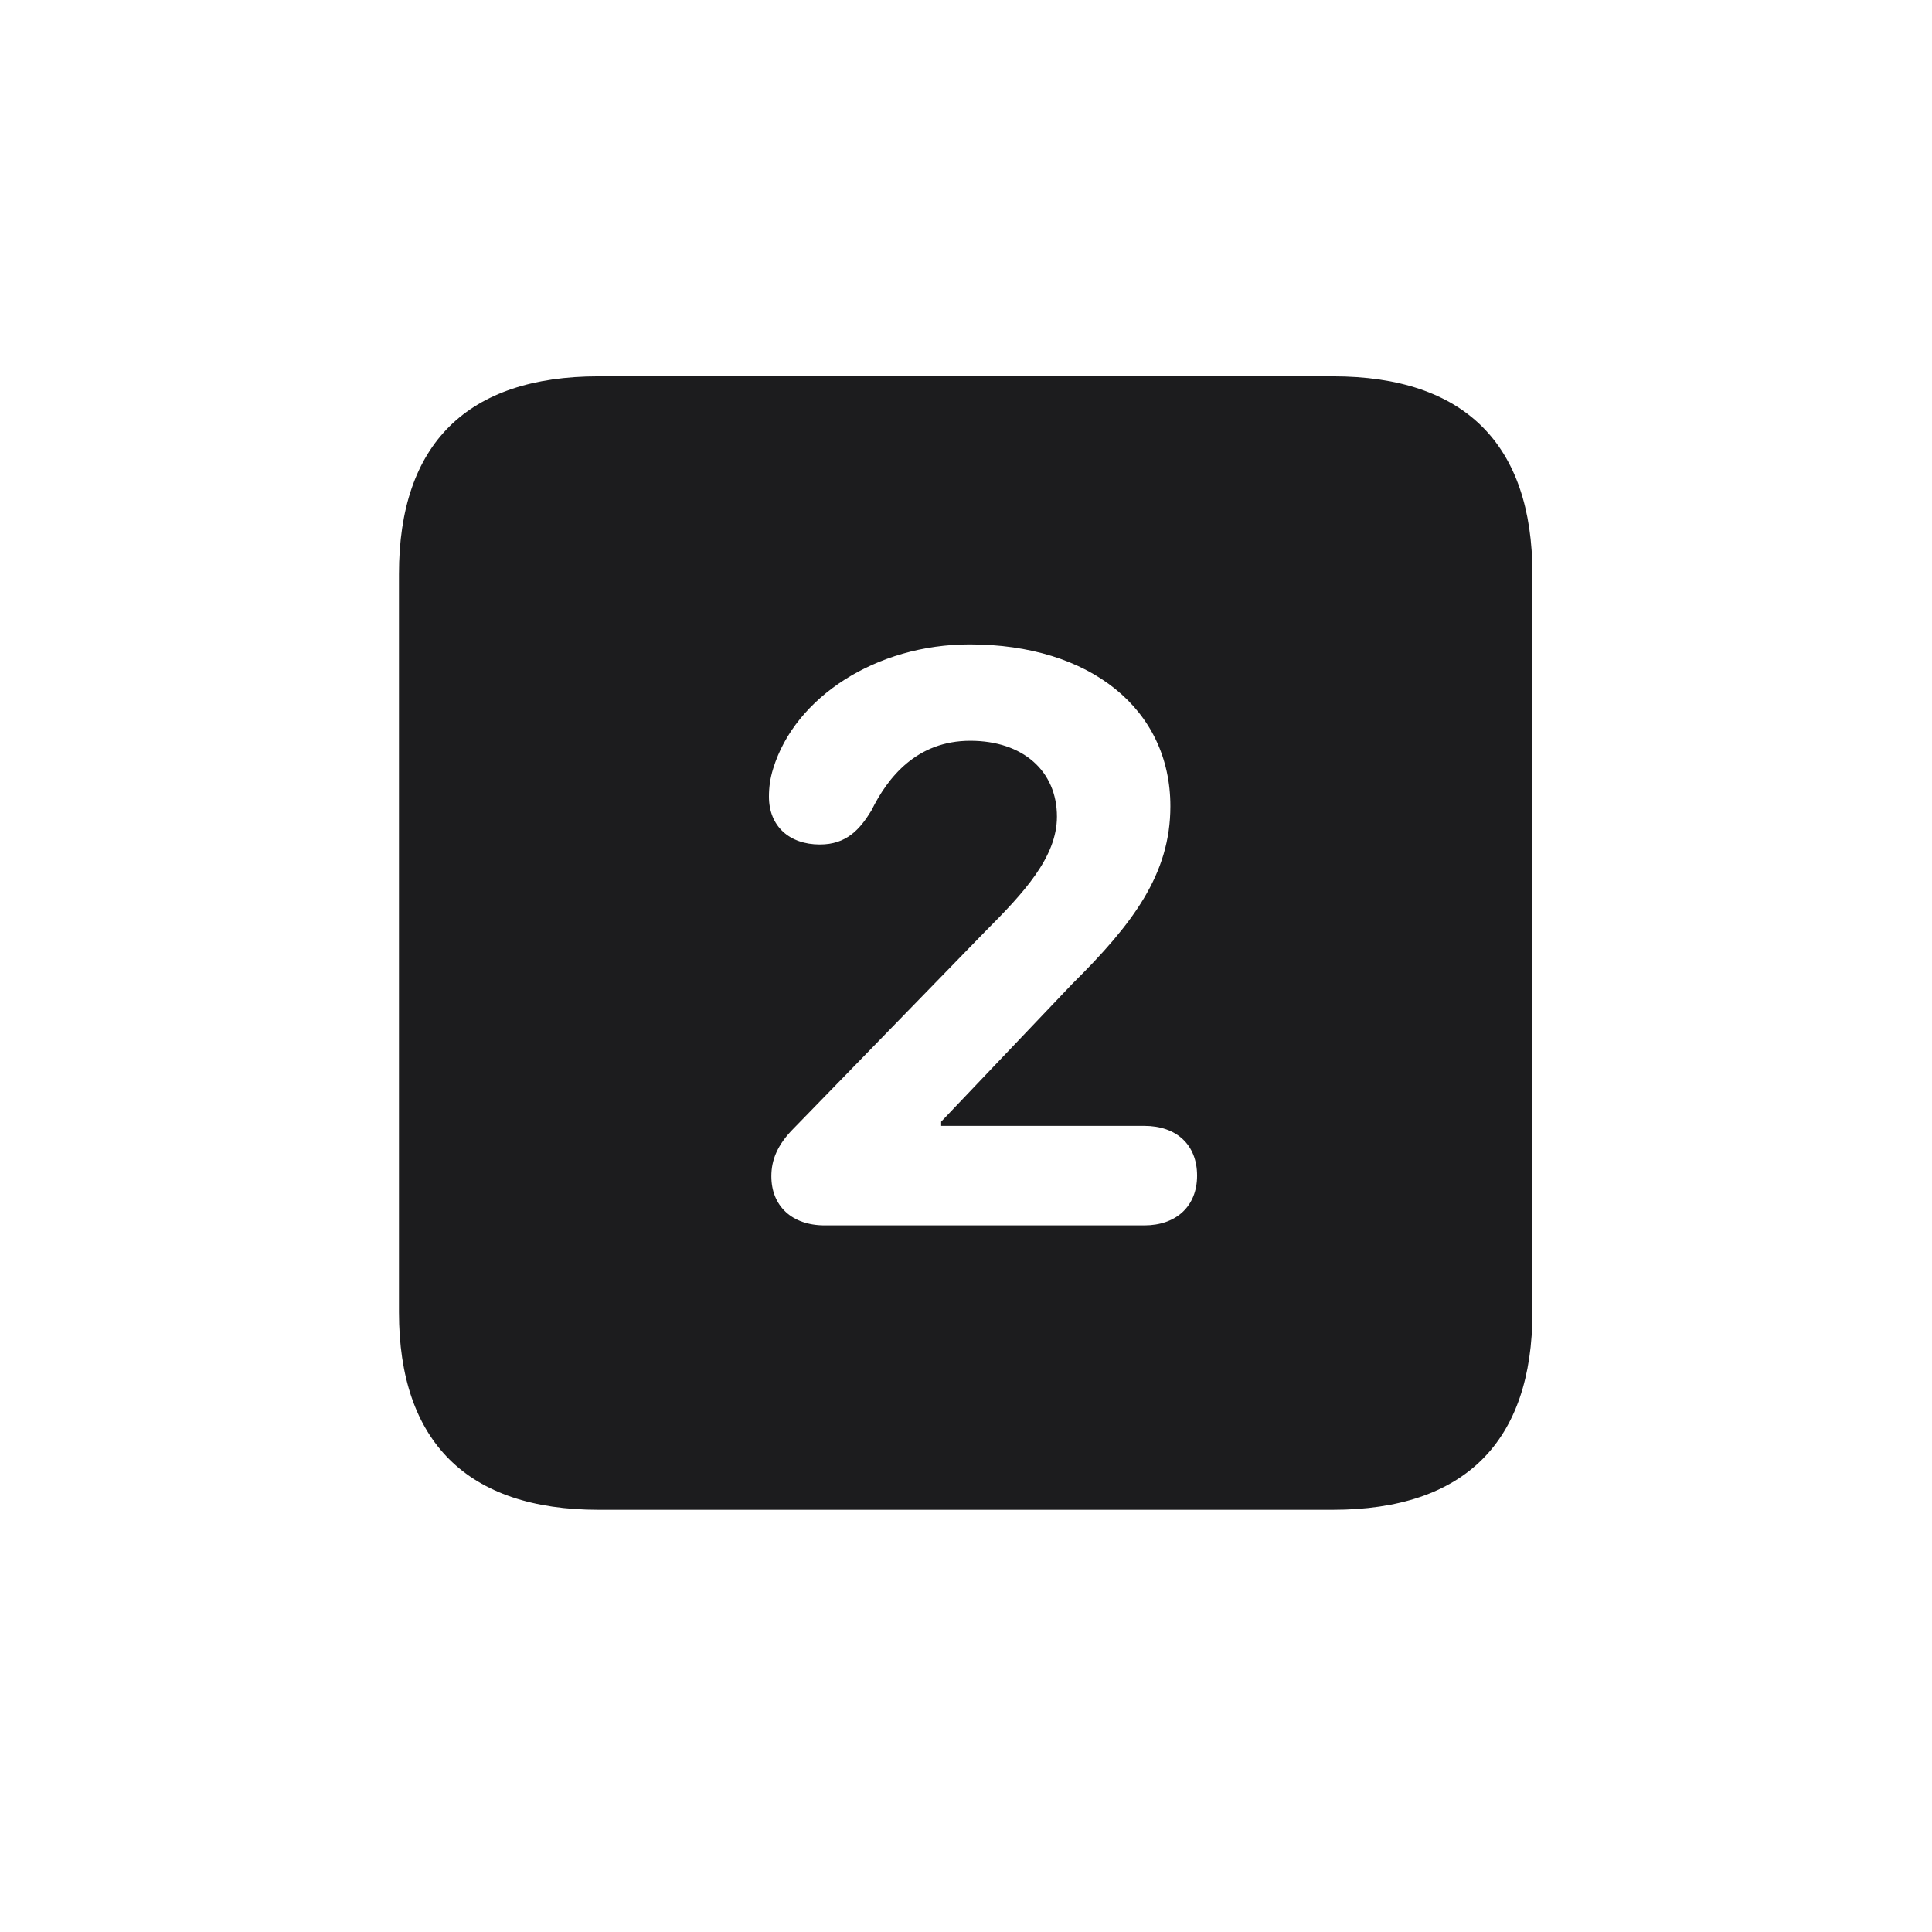 <svg width="28" height="28" viewBox="0 0 28 28" fill="none" xmlns="http://www.w3.org/2000/svg">
<path d="M8.674 21.881H19.317C21.225 21.881 22.209 20.896 22.209 19.016V8.319C22.209 6.438 21.225 5.454 19.317 5.454H8.674C6.775 5.454 5.782 6.43 5.782 8.319V19.016C5.782 20.896 6.775 21.881 8.674 21.881ZM11.952 17.759C11.477 17.759 11.179 17.477 11.179 17.047C11.179 16.81 11.267 16.59 11.504 16.352L14.273 13.505C14.835 12.942 15.318 12.424 15.318 11.835C15.318 11.176 14.826 10.736 14.062 10.736C13.288 10.736 12.866 11.264 12.629 11.747C12.462 12.02 12.269 12.239 11.882 12.239C11.442 12.239 11.144 11.976 11.144 11.545C11.144 11.413 11.161 11.281 11.205 11.141C11.521 10.104 12.699 9.339 14.053 9.339C15.802 9.339 16.962 10.279 16.962 11.685C16.962 12.67 16.417 13.391 15.538 14.261L13.64 16.256V16.317H16.584C17.05 16.317 17.349 16.59 17.349 17.038C17.349 17.486 17.041 17.759 16.584 17.759H11.952Z" fill="#1C1C1E"/>
</svg>

